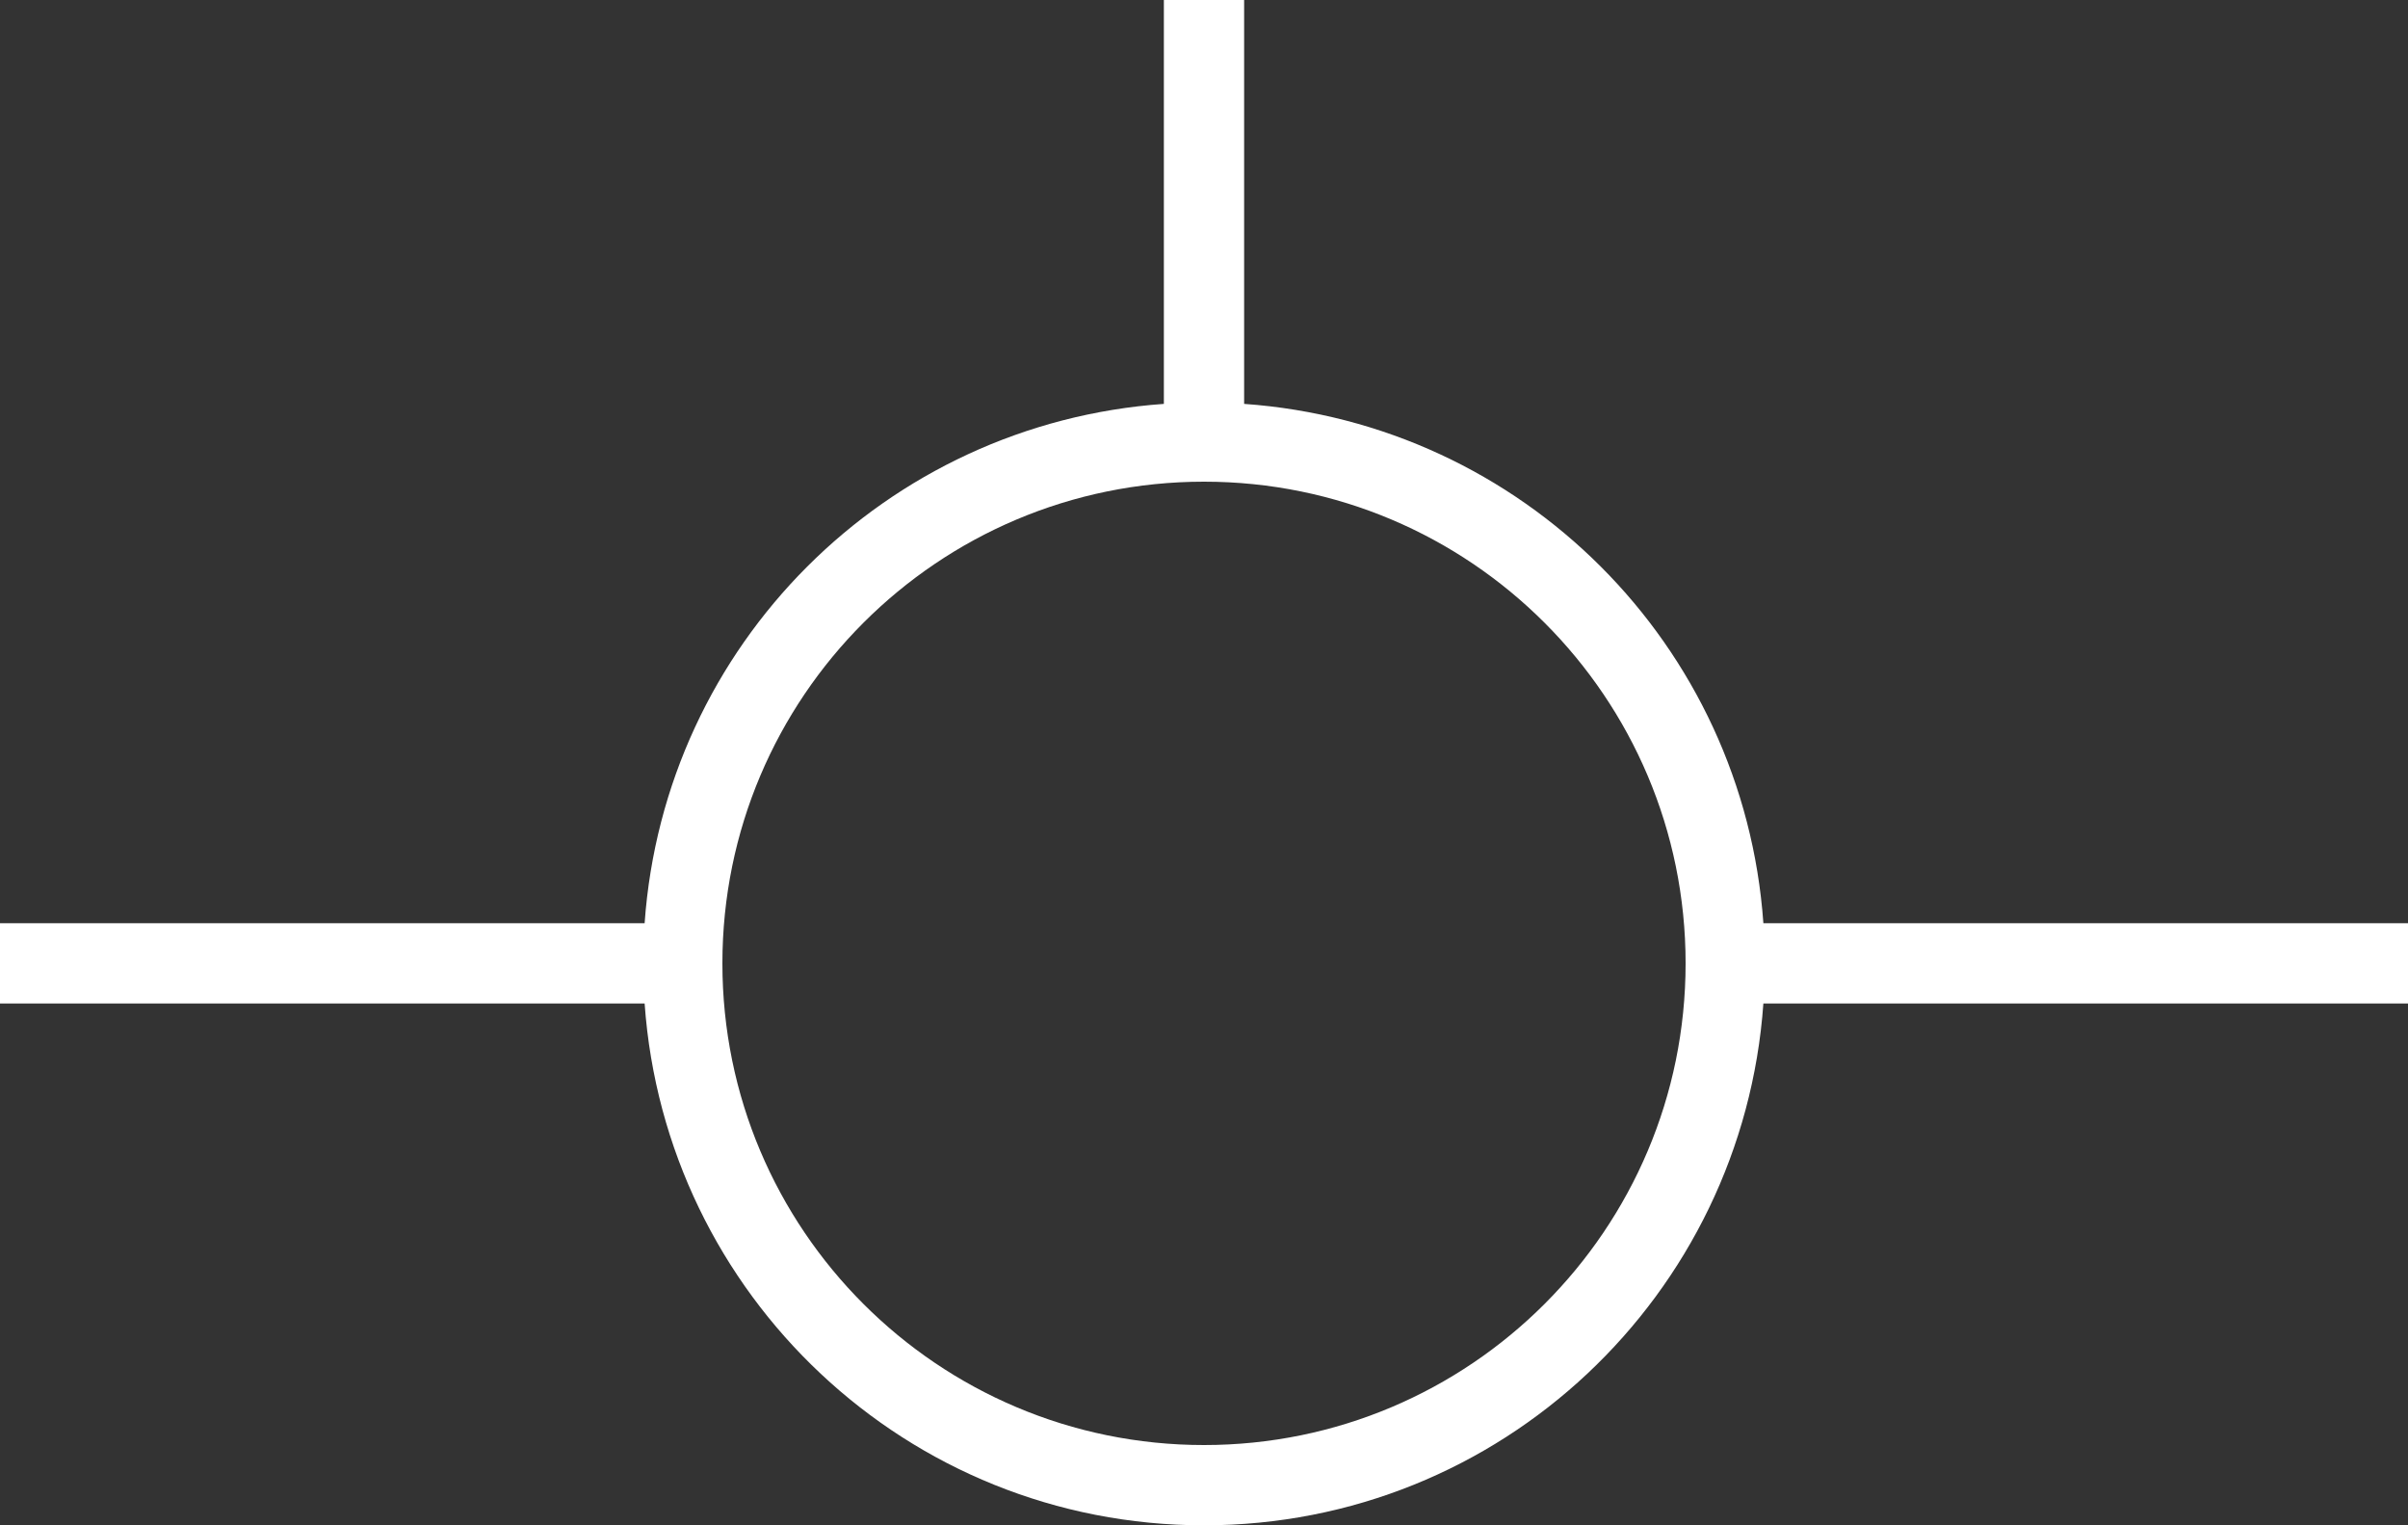 <?xml version="1.0" encoding="UTF-8" standalone="no"?>
<!-- Created with Inkscape (http://www.inkscape.org/) -->

<svg
   xmlns:dc="http://purl.org/dc/elements/1.1/"
   xmlns:cc="http://creativecommons.org/ns#"
   xmlns:rdf="http://www.w3.org/1999/02/22-rdf-syntax-ns#"
   xmlns:svg="http://www.w3.org/2000/svg"
   xmlns="http://www.w3.org/2000/svg"
   xmlns:sodipodi="http://sodipodi.sourceforge.net/DTD/sodipodi-0.dtd"
   xmlns:inkscape="http://www.inkscape.org/namespaces/inkscape"
   width="30"
   height="19"
   id="svg2"
   version="1.1"
   inkscape:version="0.48.4 r9939"
   sodipodi:docname="pfd_adi_path.svg">
  <rect width="100%" height="100%" fill="#333333" stroke="none"/>
  <defs
     id="defs4" />
  <sodipodi:namedview
     id="base"
     pagecolor="#ffffff"
     bordercolor="#666666"
     borderopacity="1.0"
     inkscape:pageopacity="0.0"
     inkscape:pageshadow="2"
     inkscape:zoom="22.627416"
     inkscape:cx="4.8583467"
     inkscape:cy="13.637112"
     inkscape:document-units="px"
     inkscape:current-layer="layer1"
     showgrid="false"
     inkscape:window-width="1920"
     inkscape:window-height="1030"
     inkscape:window-x="0"
     inkscape:window-y="0"
     inkscape:window-maximized="1"
     inkscape:snap-object-midpoints="true"
     inkscape:snap-smooth-nodes="false"
     inkscape:object-paths="false"
     inkscape:snap-midpoints="true"
     inkscape:snap-intersection-paths="true"
     inkscape:object-nodes="true"
     inkscape:snap-center="true"
     inkscape:snap-nodes="true"
     showguides="true"
     inkscape:guide-bbox="true" />
  <g
     inkscape:label="Layer 1"
     inkscape:groupmode="layer"
     id="layer1"
     transform="translate(0,-1033.362)">
    <path
       style="fill:#ffffff;fill-opacity:1;stroke:none"
       d="m 14.5,1033.362 0,5.031 c -3.467,0.245 -6.224,3.002 -6.469,6.469 l -5.031,0 -3,0 0,1 3,0 5.031,0 c 0.257,3.632 3.271,6.5 6.969,6.5 3.698,0 6.712,-2.868 6.969,-6.5 l 5.031,0 3,0 0,-1 -3,0 -5.031,0 c -0.245,-3.467 -3.002,-6.224 -6.469,-6.469 l 0,-5.031 -1,0 z m 0.5,6 c 3.314,0 6,2.686 6,6 0,3.314 -2.686,6 -6,6 -3.314,0 -6,-2.686 -6,-6 0,-3.314 2.686,-6 6,-6 z"
       id="path3327"
       inkscape:connector-curvature="0" />
  </g>
</svg>
